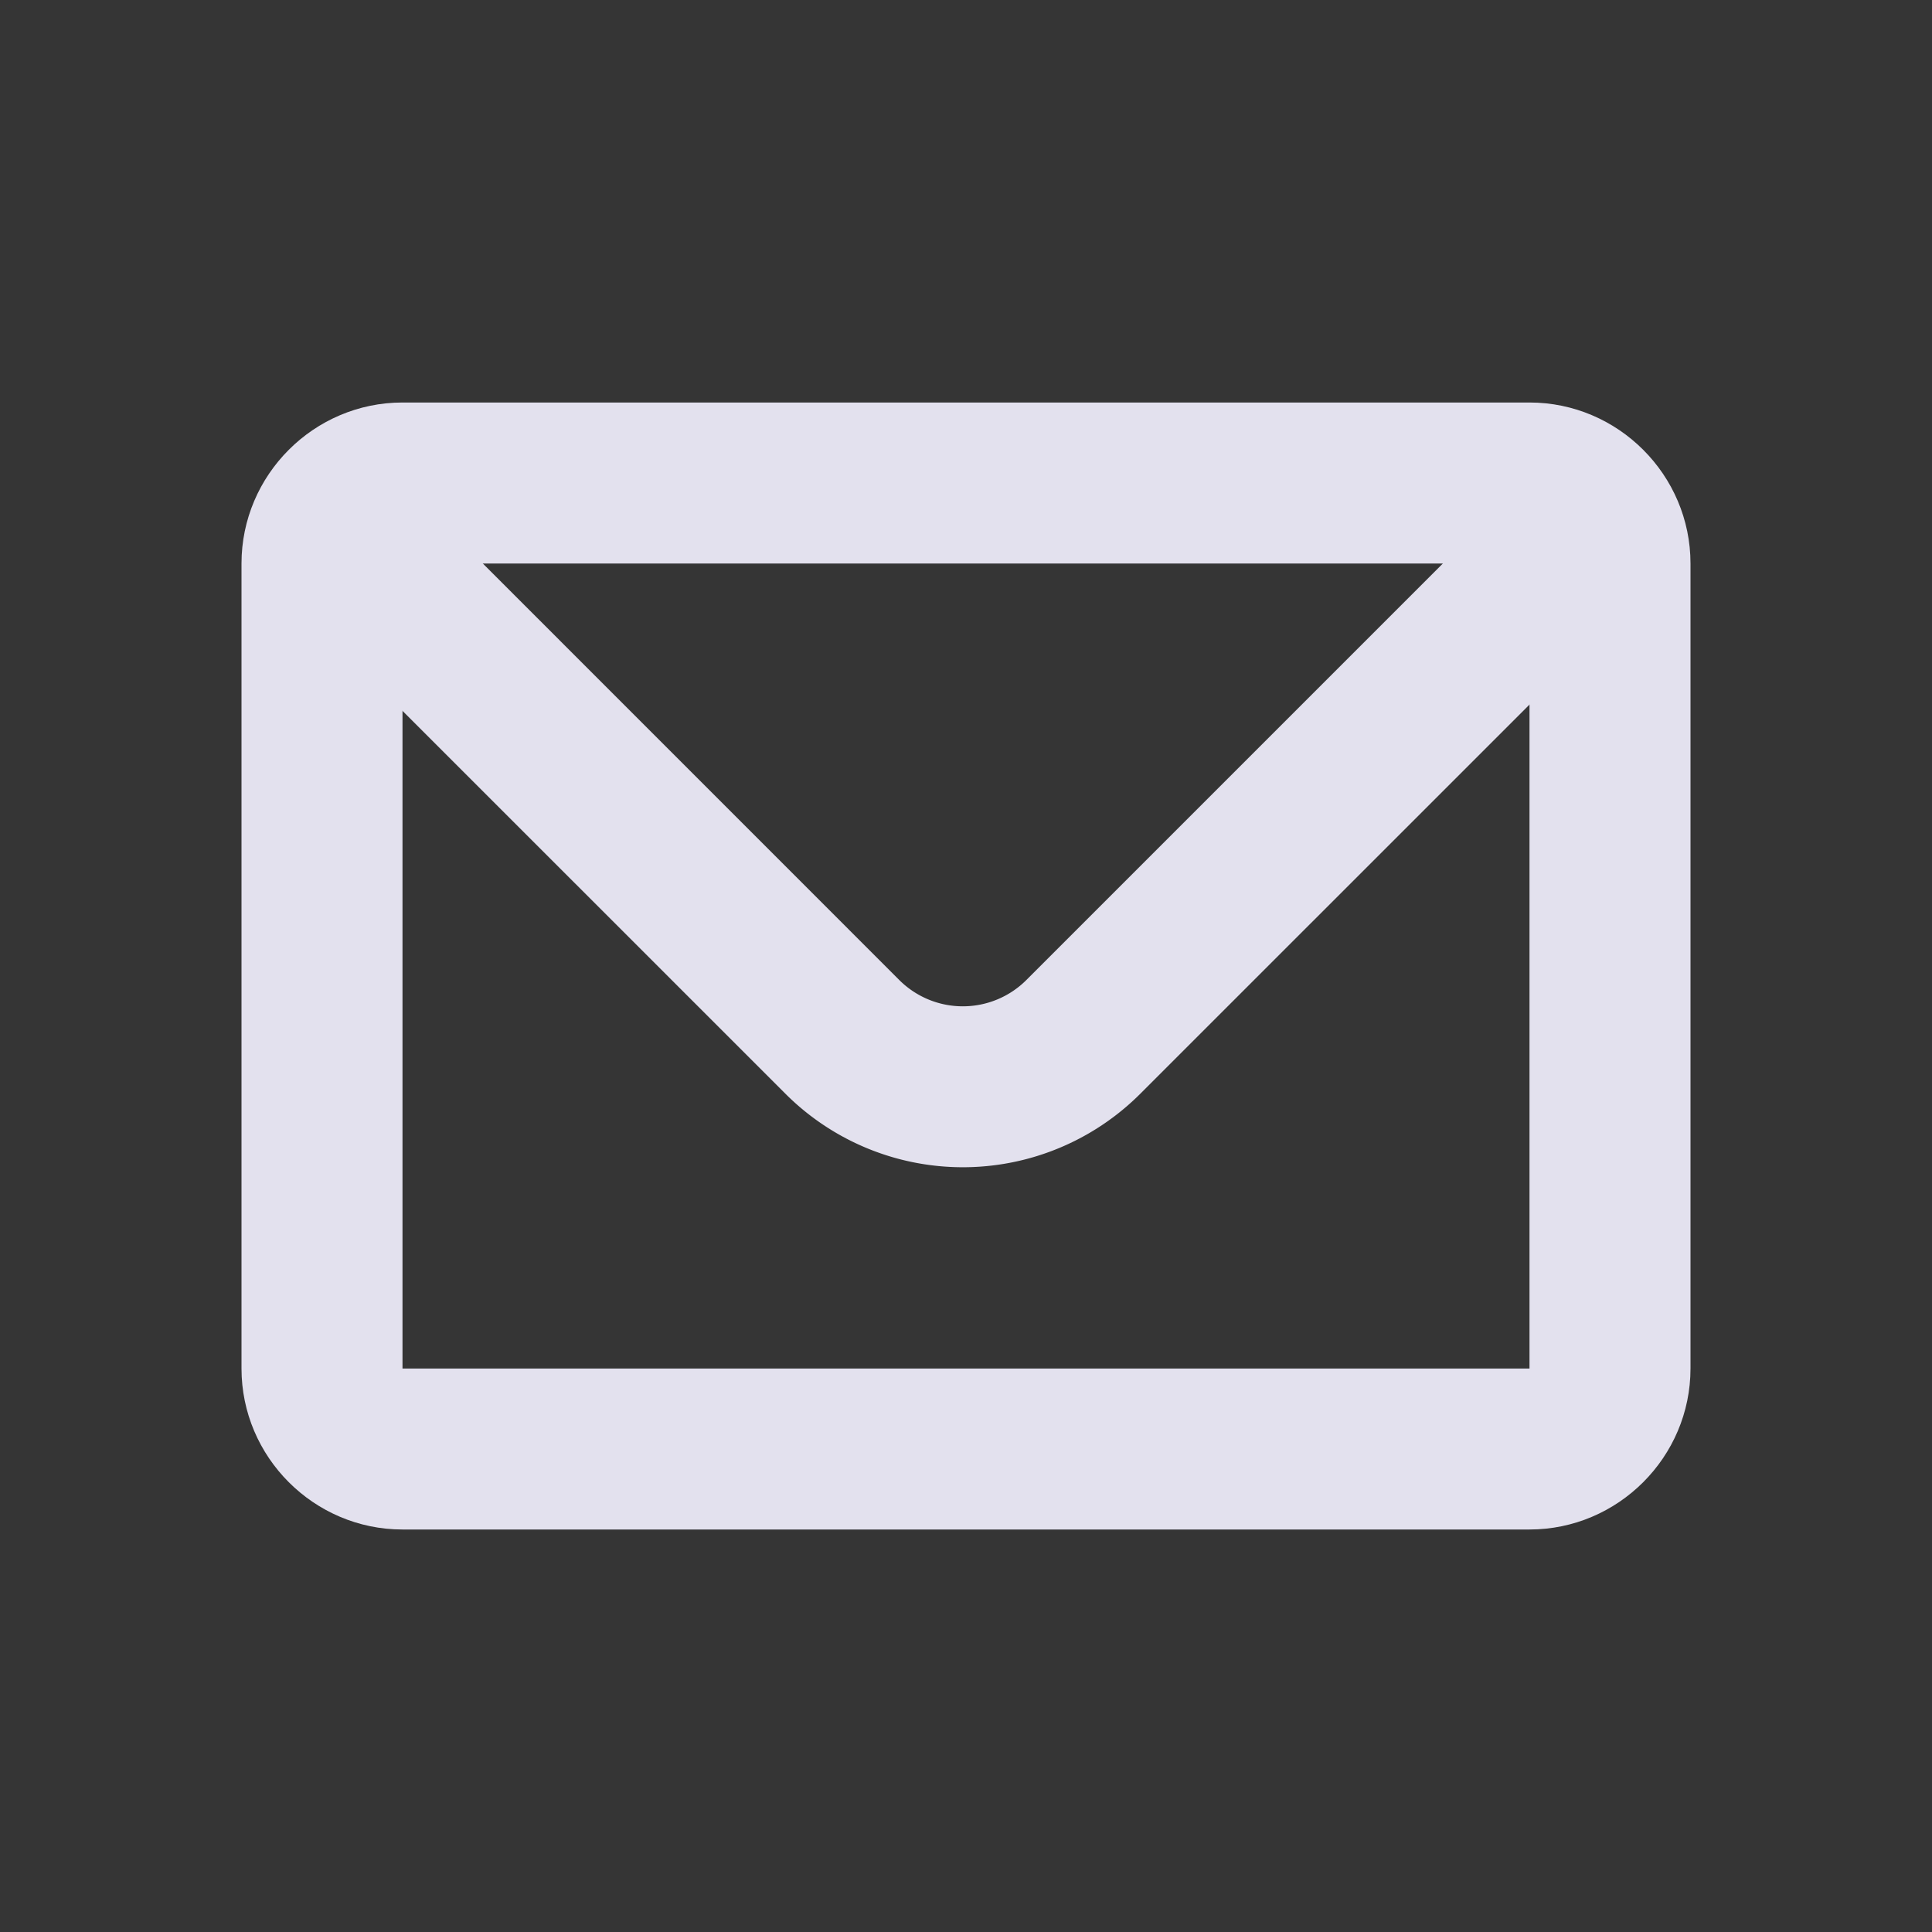 <svg width="24" height="24" fill="none" xmlns="http://www.w3.org/2000/svg"><rect width="100%" height="100%" fill="#333333" stroke="none"/><path fill="#fff" fill-opacity=".01" d="M0 0h24v24H0z"/><path d="M5 7v10h14V7H5Zm14-2c1.1 0 2 .9 2 2v10c0 1.1-.9 2-2 2H5c-1.1 0-2-.9-2-2V7c0-1.1.9-2 2-2h14Z" fill="#E3E1EE"/><path fill-rule="evenodd" clip-rule="evenodd" d="M5.498 6.5H3.124c.149.44.399.854.75 1.205l5.882 5.881a3.117 3.117 0 0 0 4.41 0l5.882-5.881c.35-.351.6-.765.749-1.205h-2.373l-5.672 5.672a1.117 1.117 0 0 1-1.583 0L5.498 6.5Z" fill="#E3E1EE"/></svg>